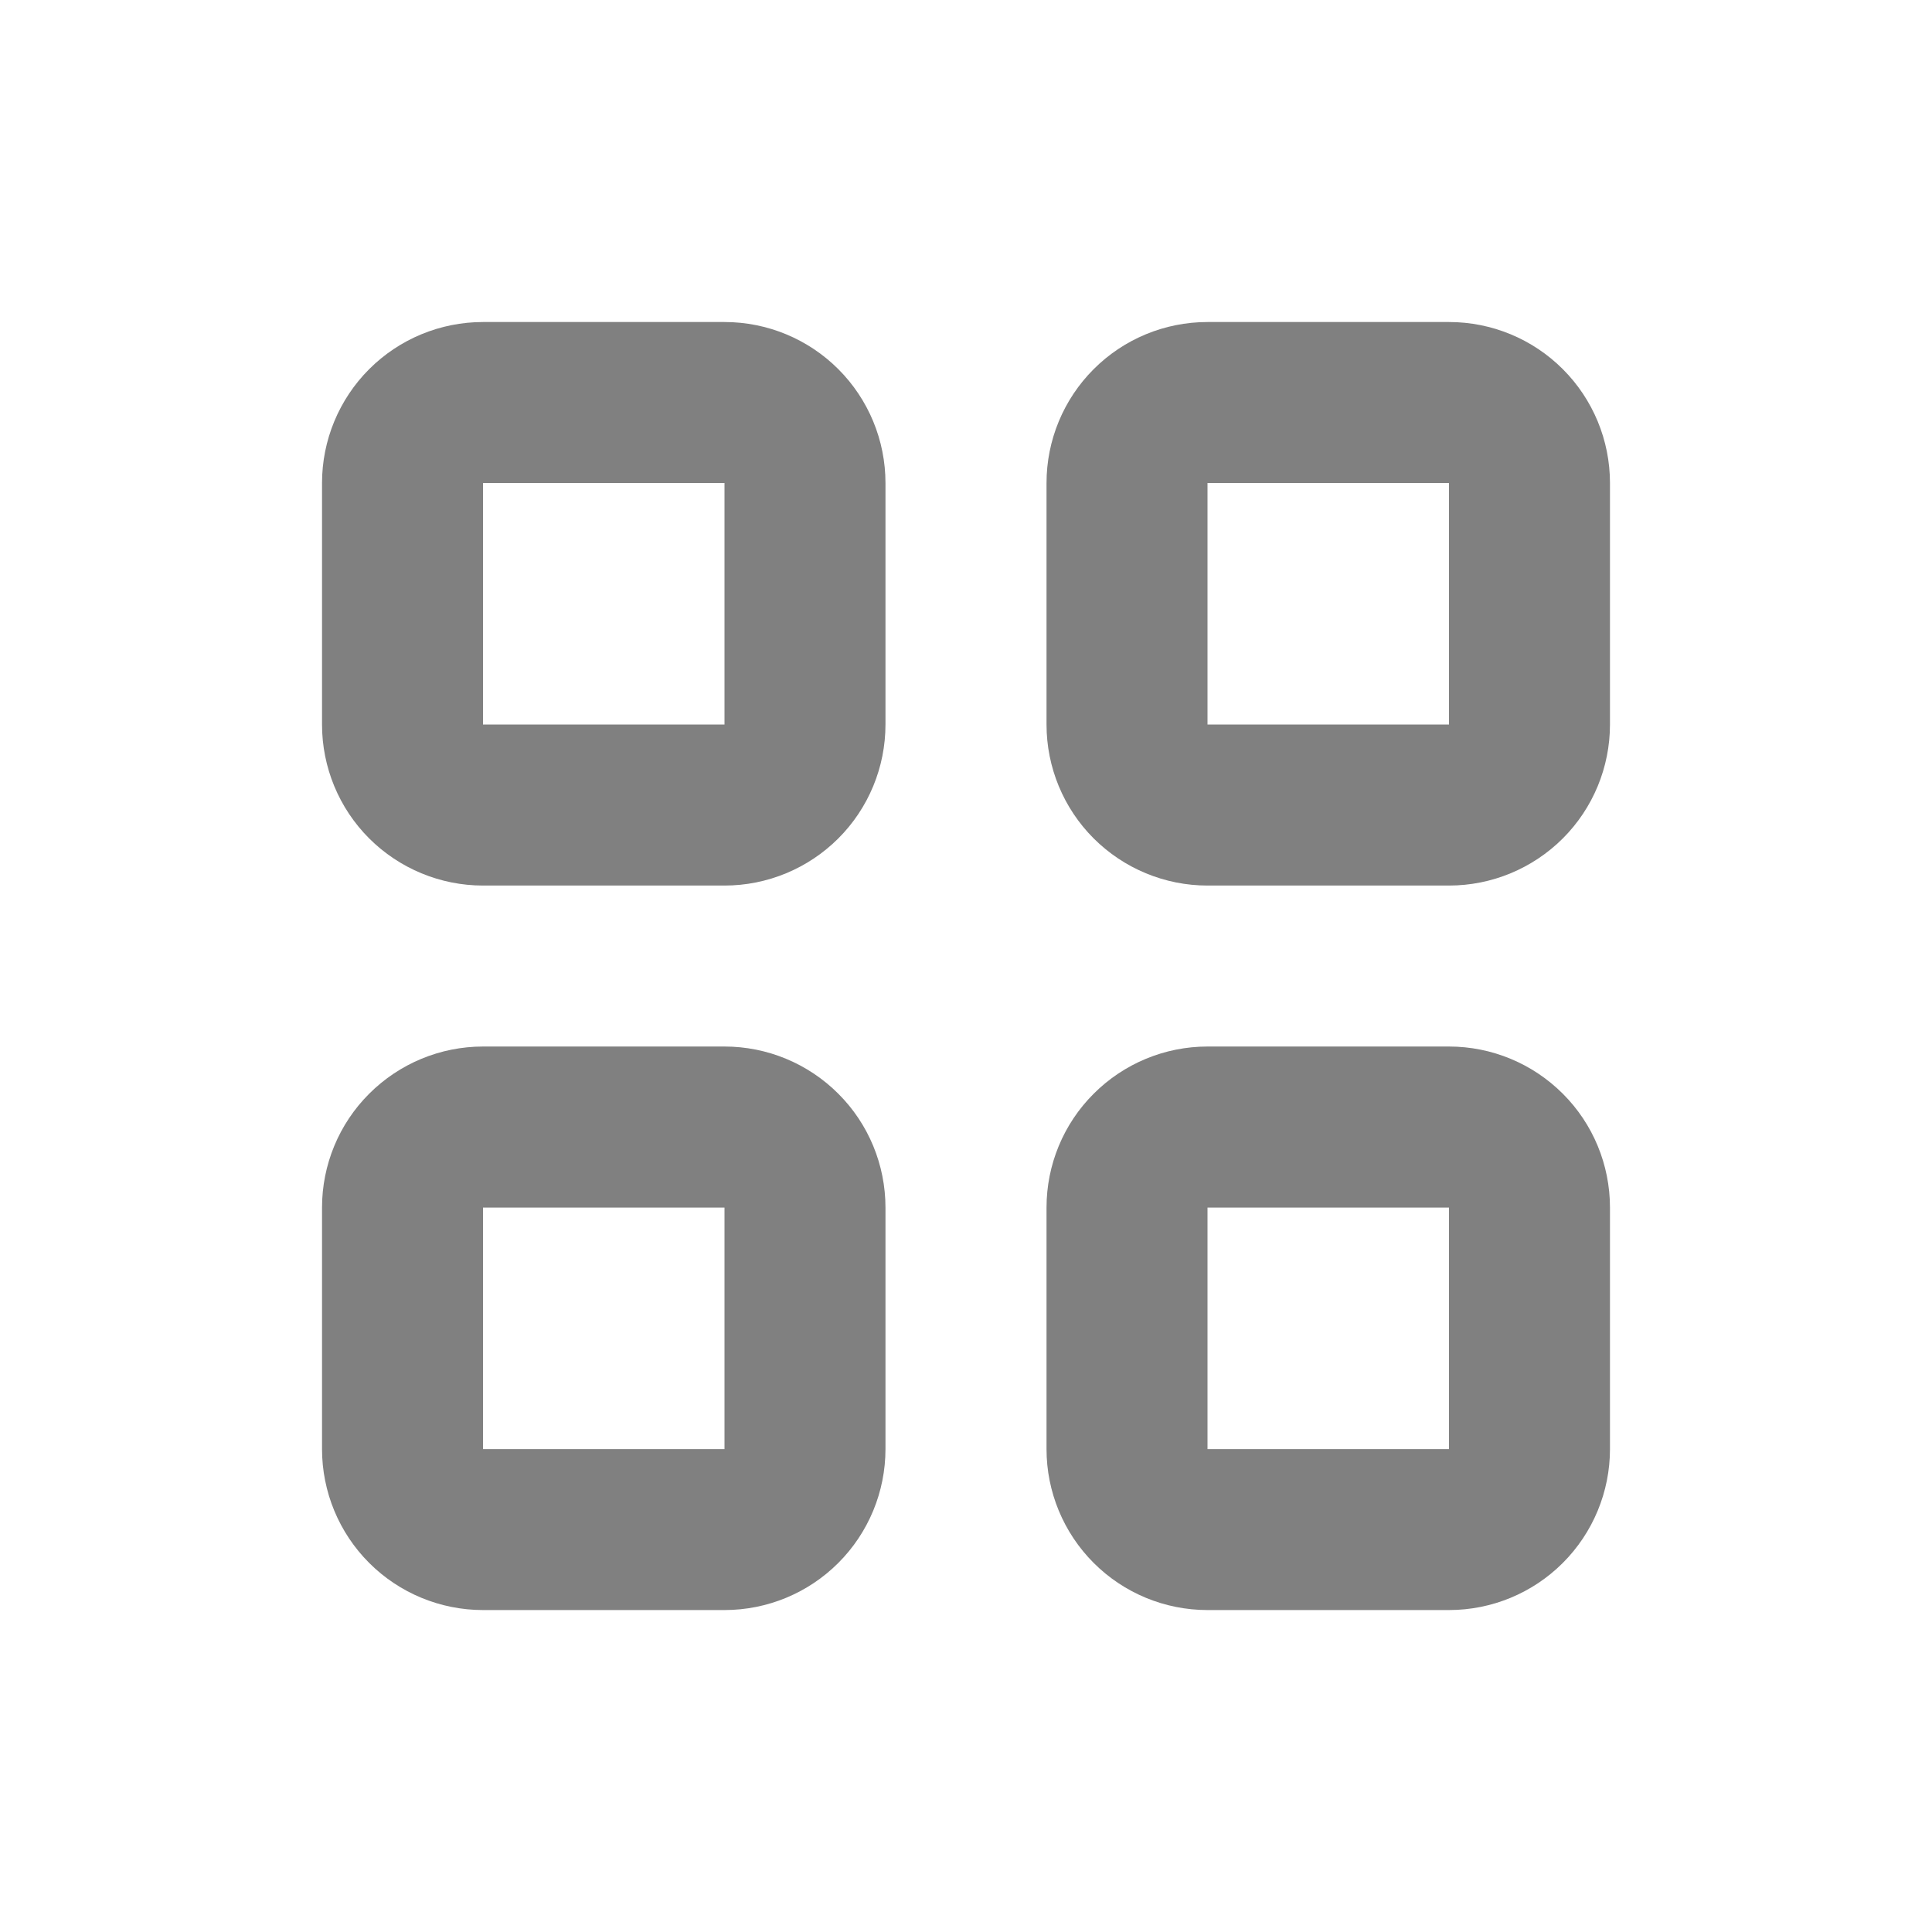 <svg width="25" height="25" viewBox="0 0 25 25" fill="none" xmlns="http://www.w3.org/2000/svg">
<path fill-rule="evenodd" clip-rule="evenodd" d="M13.542 6.25C13.542 5.698 13.761 5.168 14.152 4.777C14.543 4.386 15.072 4.167 15.625 4.167H18.75C19.303 4.167 19.832 4.386 20.223 4.777C20.614 5.168 20.833 5.698 20.833 6.25V9.375C20.833 9.928 20.614 10.458 20.223 10.849C19.832 11.239 19.303 11.459 18.75 11.459H15.625C15.072 11.459 14.543 11.239 14.152 10.849C13.761 10.458 13.542 9.928 13.542 9.375V6.25ZM18.75 6.25H15.625V9.375H18.75V6.25ZM6.25 13.542C5.698 13.542 5.168 13.762 4.777 14.153C4.386 14.543 4.167 15.073 4.167 15.626V18.751C4.167 19.303 4.386 19.833 4.777 20.224C5.168 20.615 5.698 20.834 6.25 20.834H9.375C9.928 20.834 10.457 20.615 10.848 20.224C11.239 19.833 11.458 19.303 11.458 18.751V15.626C11.458 15.073 11.239 14.543 10.848 14.153C10.457 13.762 9.928 13.542 9.375 13.542H6.25ZM6.25 15.626H9.375V18.751H6.25V15.626ZM15.625 13.542C15.072 13.542 14.543 13.762 14.152 14.153C13.761 14.543 13.542 15.073 13.542 15.626V18.751C13.542 19.303 13.761 19.833 14.152 20.224C14.543 20.615 15.072 20.834 15.625 20.834H18.75C19.303 20.834 19.832 20.615 20.223 20.224C20.614 19.833 20.833 19.303 20.833 18.751V15.626C20.833 15.073 20.614 14.543 20.223 14.153C19.832 13.762 19.303 13.542 18.75 13.542H15.625ZM15.625 15.626H18.75V18.751H15.625V15.626ZM6.25 4.167C5.698 4.167 5.168 4.386 4.777 4.777C4.386 5.168 4.167 5.698 4.167 6.25V9.375C4.167 9.928 4.386 10.458 4.777 10.849C5.168 11.239 5.698 11.459 6.25 11.459H9.375C9.928 11.459 10.457 11.239 10.848 10.849C11.239 10.458 11.458 9.928 11.458 9.375V6.25C11.458 5.698 11.239 5.168 10.848 4.777C10.457 4.386 9.928 4.167 9.375 4.167H6.25ZM6.25 6.25H9.375V9.375H6.25V6.25Z" fill="#808080"/>
</svg>

